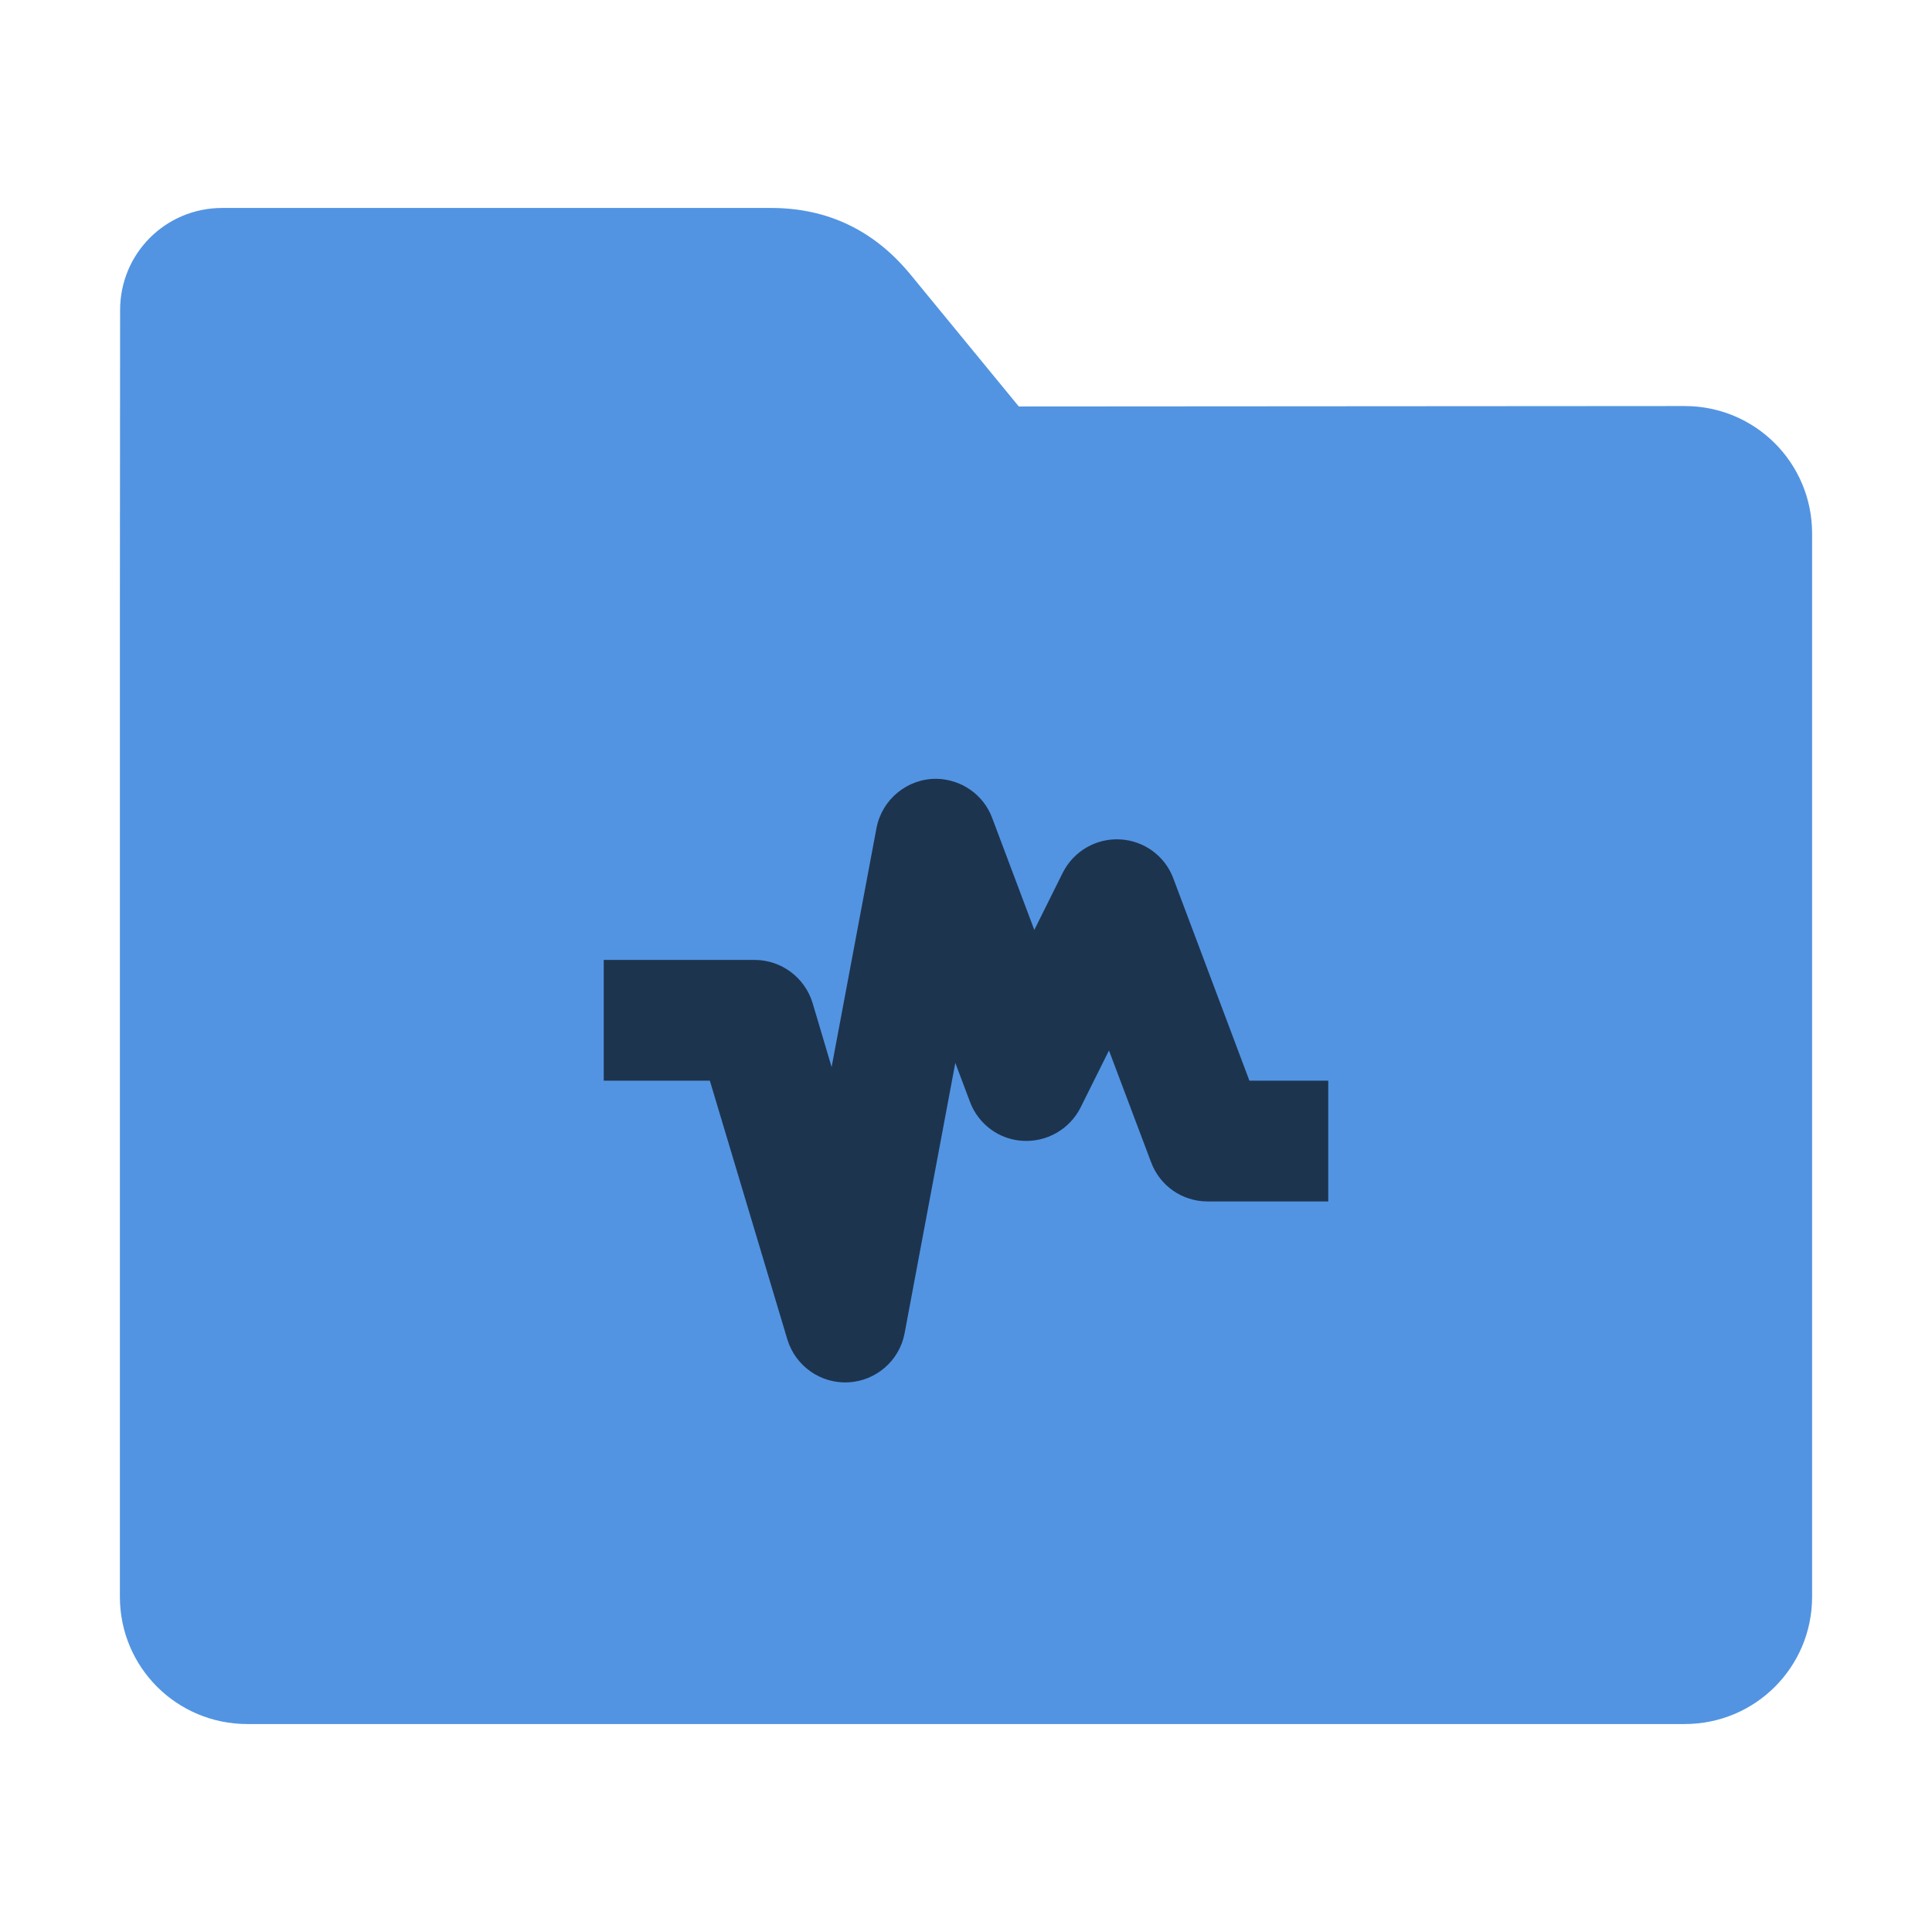 <?xml version="1.0" encoding="UTF-8"?>
<svg xmlns="http://www.w3.org/2000/svg" xmlns:xlink="http://www.w3.org/1999/xlink" width="36pt" height="36pt" viewBox="0 0 36 36" version="1.1">
<g id="surface1">
<path style=" stroke:none;fill-rule:nonzero;fill:rgb(32.157%,58.039%,88.627%);fill-opacity:1;" d="M 31.391 7.566 C 32.707 7.566 33.766 8.625 33.766 9.941 L 33.766 29.754 C 33.766 31.066 32.707 32.125 31.391 32.125 L 4.609 32.125 C 3.293 32.125 2.234 31.066 2.234 29.754 L 2.234 11.477 L 2.238 5.777 C 2.238 4.723 3.086 3.875 4.141 3.875 L 14.367 3.875 C 15.422 3.875 16.285 4.293 16.957 5.105 L 18.984 7.574 Z M 31.391 7.566 "/>
<path style=" stroke:none;fill-rule:nonzero;fill:rgb(0%,0%,0%);fill-opacity:0.651;" d="M 17.449 14.512 C 16.906 14.508 16.434 14.895 16.332 15.43 L 15.496 19.883 L 15.141 18.688 C 14.996 18.215 14.559 17.887 14.062 17.887 L 11.25 17.887 L 11.25 20.137 L 13.227 20.137 L 14.672 24.961 C 14.824 25.457 15.293 25.785 15.809 25.758 C 16.324 25.73 16.758 25.355 16.855 24.848 L 17.801 19.805 L 18.074 20.531 C 18.23 20.949 18.621 21.238 19.066 21.258 C 19.512 21.281 19.93 21.039 20.133 20.641 L 20.664 19.574 L 21.449 21.656 C 21.613 22.098 22.031 22.387 22.5 22.387 L 24.75 22.387 L 24.75 20.137 L 23.281 20.137 L 21.863 16.367 C 21.707 15.949 21.316 15.664 20.871 15.641 C 20.426 15.617 20.008 15.859 19.805 16.258 L 19.273 17.328 L 18.488 15.242 C 18.328 14.809 17.914 14.52 17.449 14.512 Z M 17.449 14.512 "/>
</g>
</svg>

